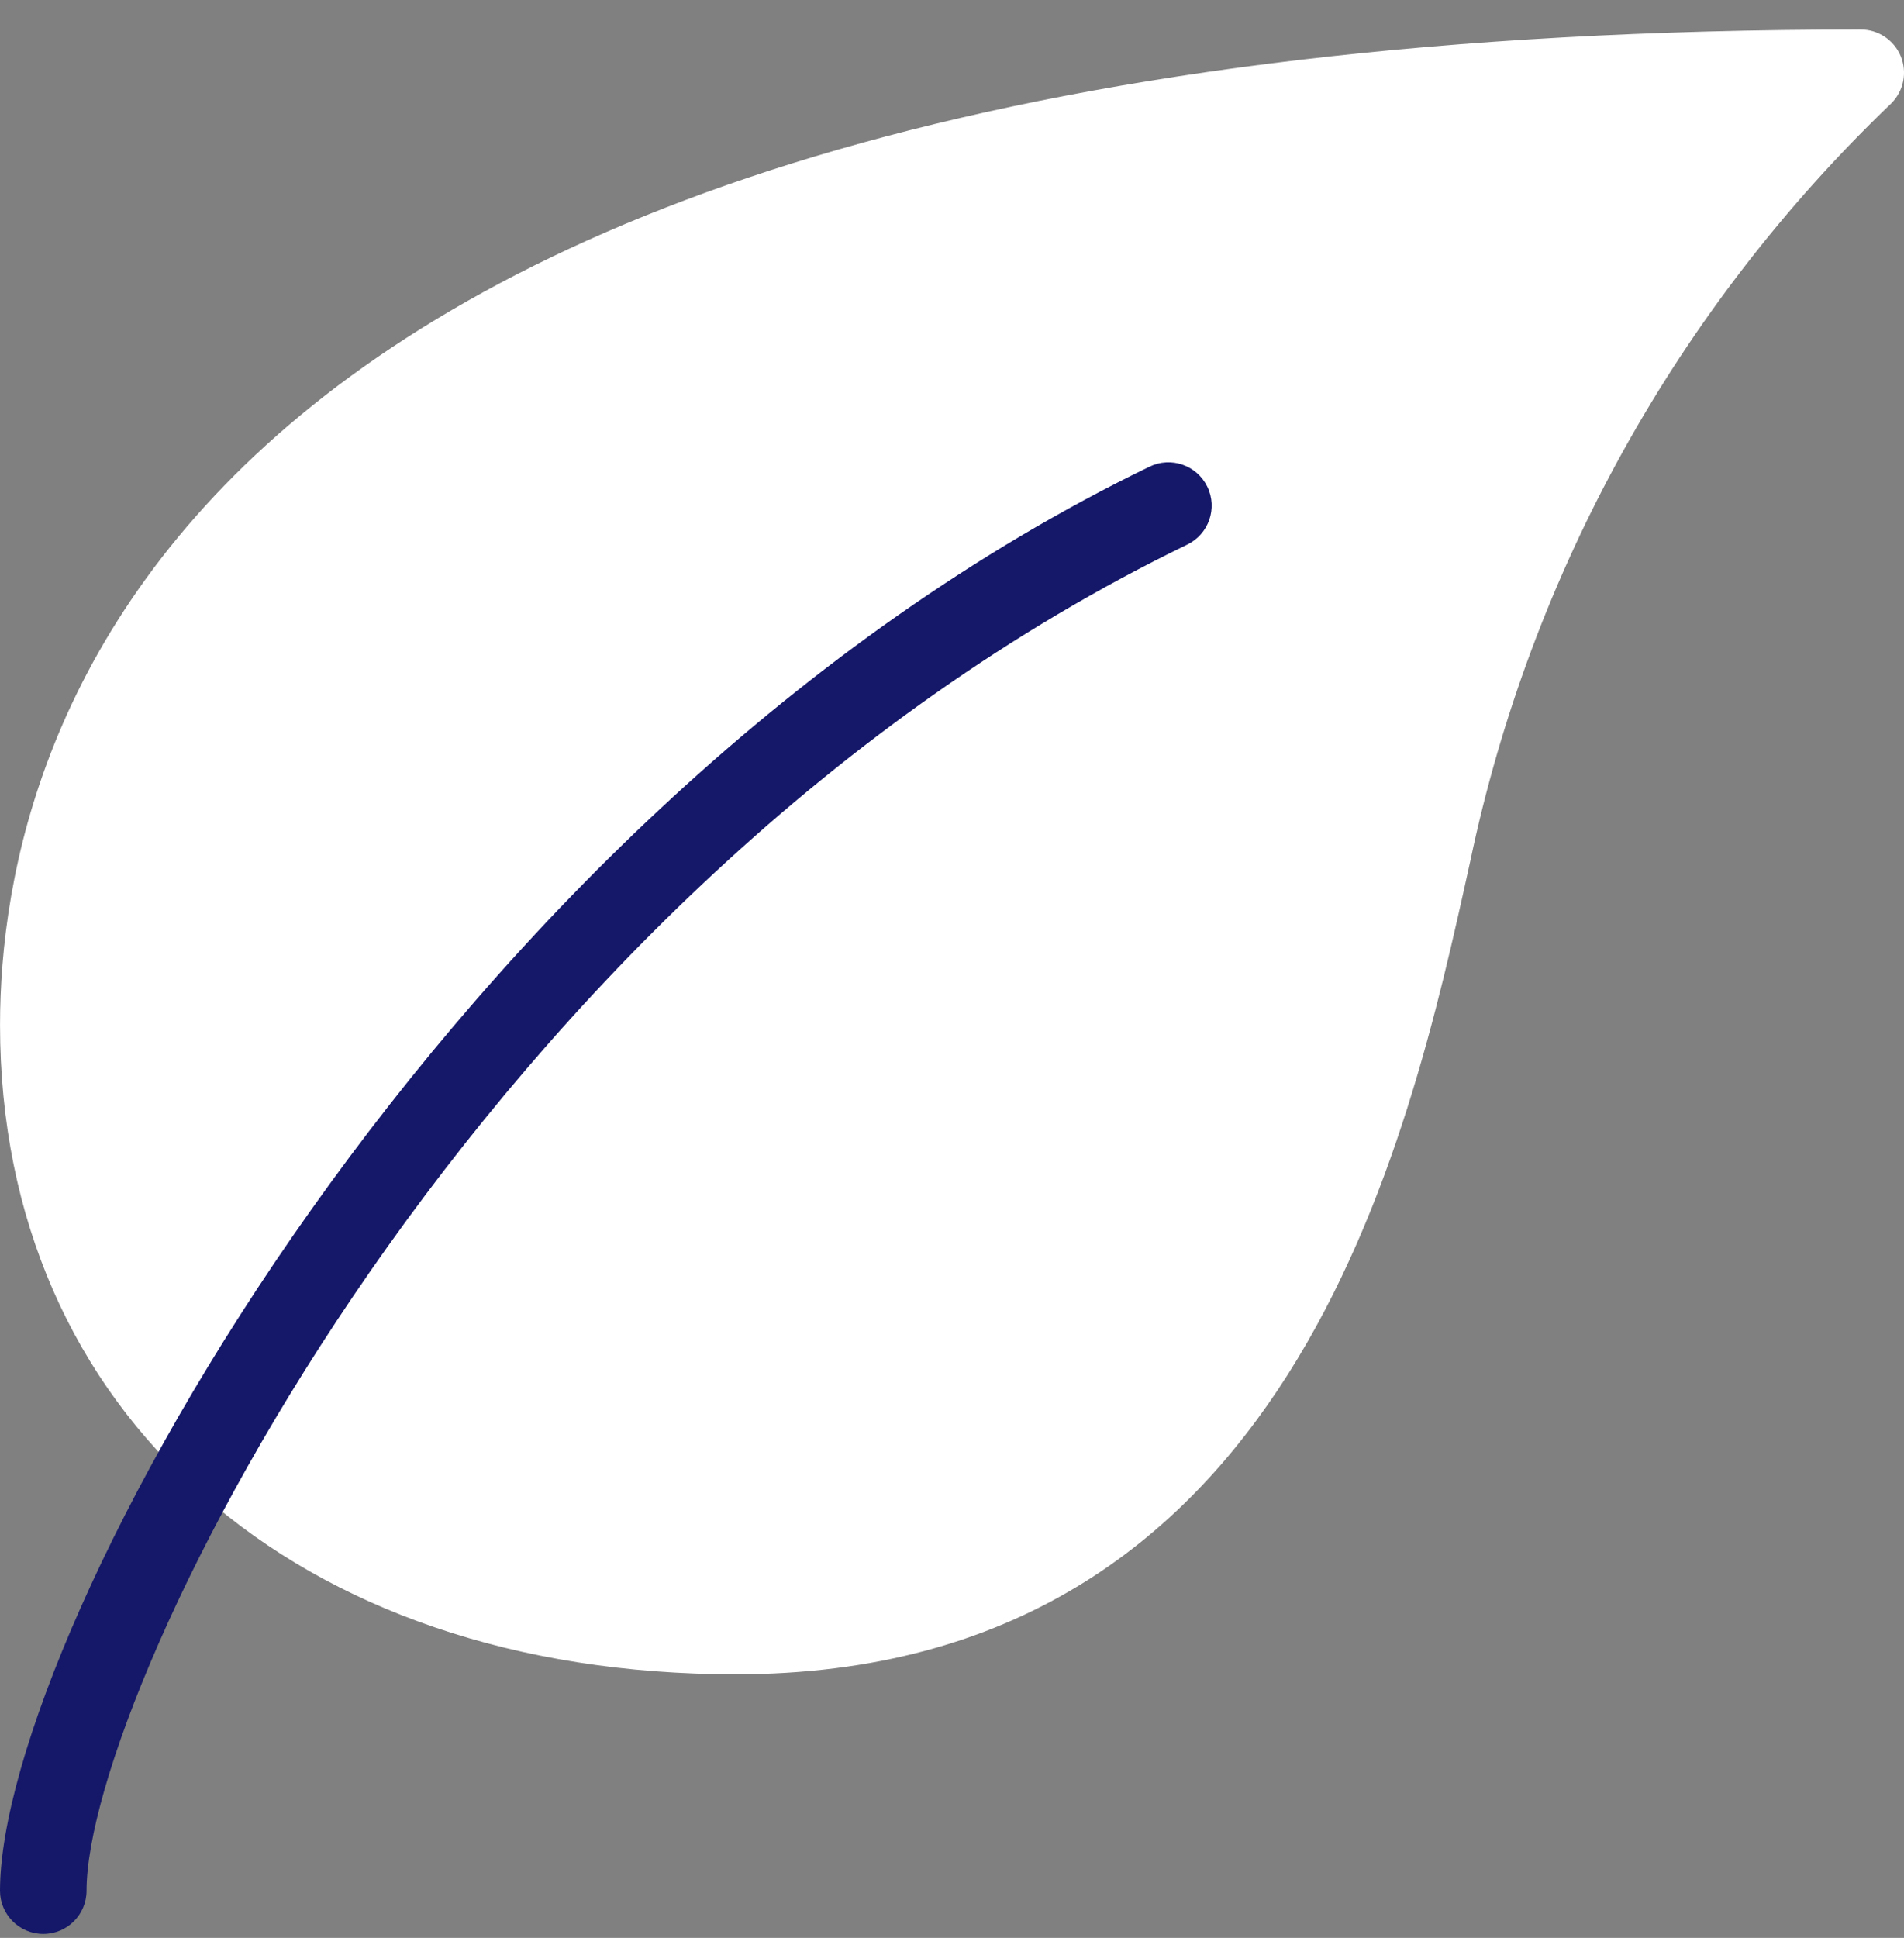 <svg width="57" height="58" viewBox="0 0 57 58" fill="none" xmlns="http://www.w3.org/2000/svg">
<rect x="0" y="0" width="57" height="58" fill="#808080" stroke="none"/>
<g clip-path="url(#clip0_2_4789)">
<path d="M56.903 1.684C56.702 1.199 56.23 0.883 55.706 0.883C5.442 0.883 0.001 21.719 0.001 30.679C0.001 42.301 8.852 50.111 22.024 50.111C38.66 50.111 42.145 34.28 44.015 25.774C45.834 17.116 50.227 9.21 56.62 3.093C56.99 2.724 57.102 2.168 56.903 1.684Z" fill="white"/>
<path d="M1.296 57.883C0.581 57.883 0 57.303 0 56.588C0 48.885 13.357 24.17 34.413 13.967C35.057 13.655 35.832 13.924 36.144 14.568C36.456 15.212 36.187 15.987 35.543 16.299C14.279 26.603 2.591 50.533 2.591 56.588C2.591 57.303 2.011 57.883 1.296 57.883Z" fill="#151869"/>
</g>
<defs>
<clipPath id="clip0_2_4789">
<rect width="57" height="57" fill="white" transform="translate(0 0.883)"/>
</clipPath>
</defs>
</svg>
